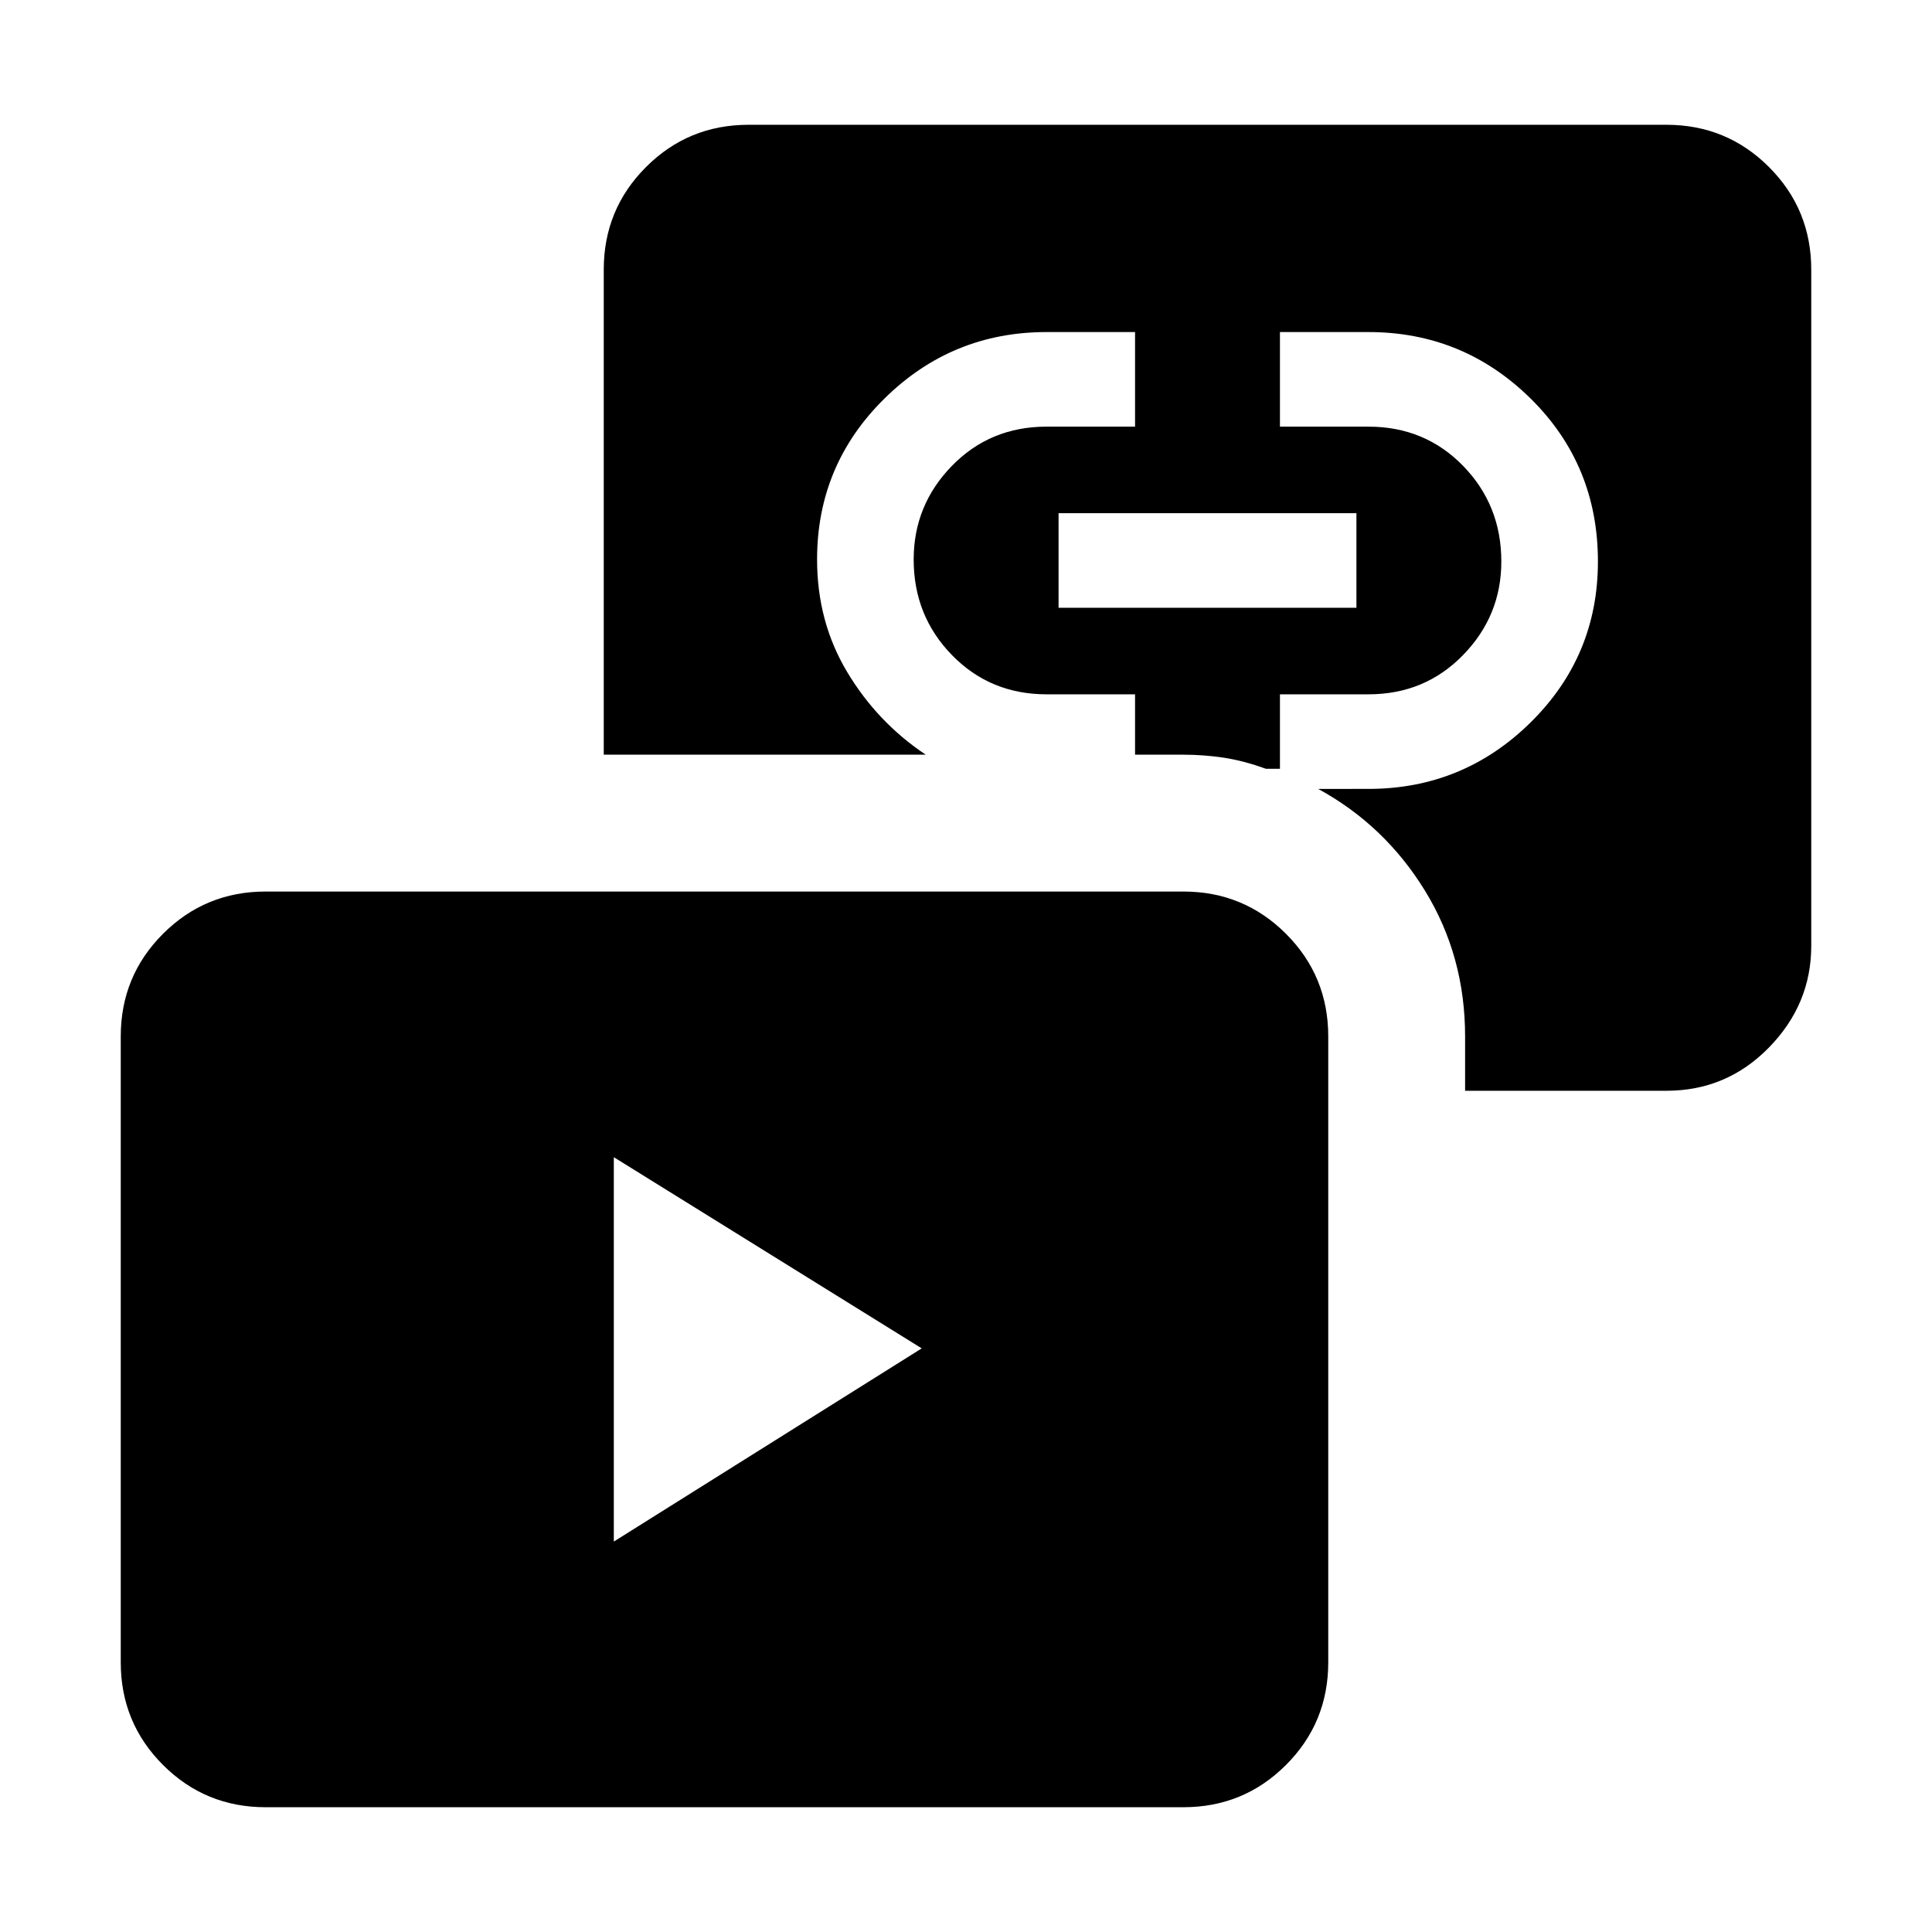 <svg xmlns="http://www.w3.org/2000/svg" viewBox="0 0 24 24"><path d="m7.625 19.15 3.825-2.4-3.825-2.375Zm5.525-11.6h3.7V6.375h-3.7ZM3.3 22.45q-.75 0-1.275-.525Q1.5 21.4 1.5 20.65v-7.775q0-.75.525-1.275.525-.525 1.275-.525h11.4q.75 0 1.275.525.525.525.525 1.275v7.775q0 .75-.525 1.275-.525.525-1.275.525Zm14.9-8.9v-.675q0-1-.5-1.813-.5-.812-1.325-1.262H17q1.175 0 2.013-.825.837-.825.837-2 0-1.2-.837-2.025-.838-.825-2.013-.825h-1.1V5.3H17q.7 0 1.175.487.475.488.475 1.188 0 .675-.475 1.162-.475.488-1.175.488h-1.1v.925h-.175q-.275-.1-.525-.138-.25-.037-.5-.037h-.6v-.75H13q-.7 0-1.175-.488-.475-.487-.475-1.187 0-.675.475-1.163Q12.3 5.3 13 5.3h1.1V4.125H13q-1.175 0-2.012.825-.838.825-.838 2 0 .775.375 1.4.375.625.975 1.025h-4V3.35q0-.75.525-1.275Q8.55 1.55 9.3 1.55h11.4q.75 0 1.275.525.525.525.525 1.275v8.4q0 .725-.525 1.262-.525.538-1.275.538Z"/></svg>